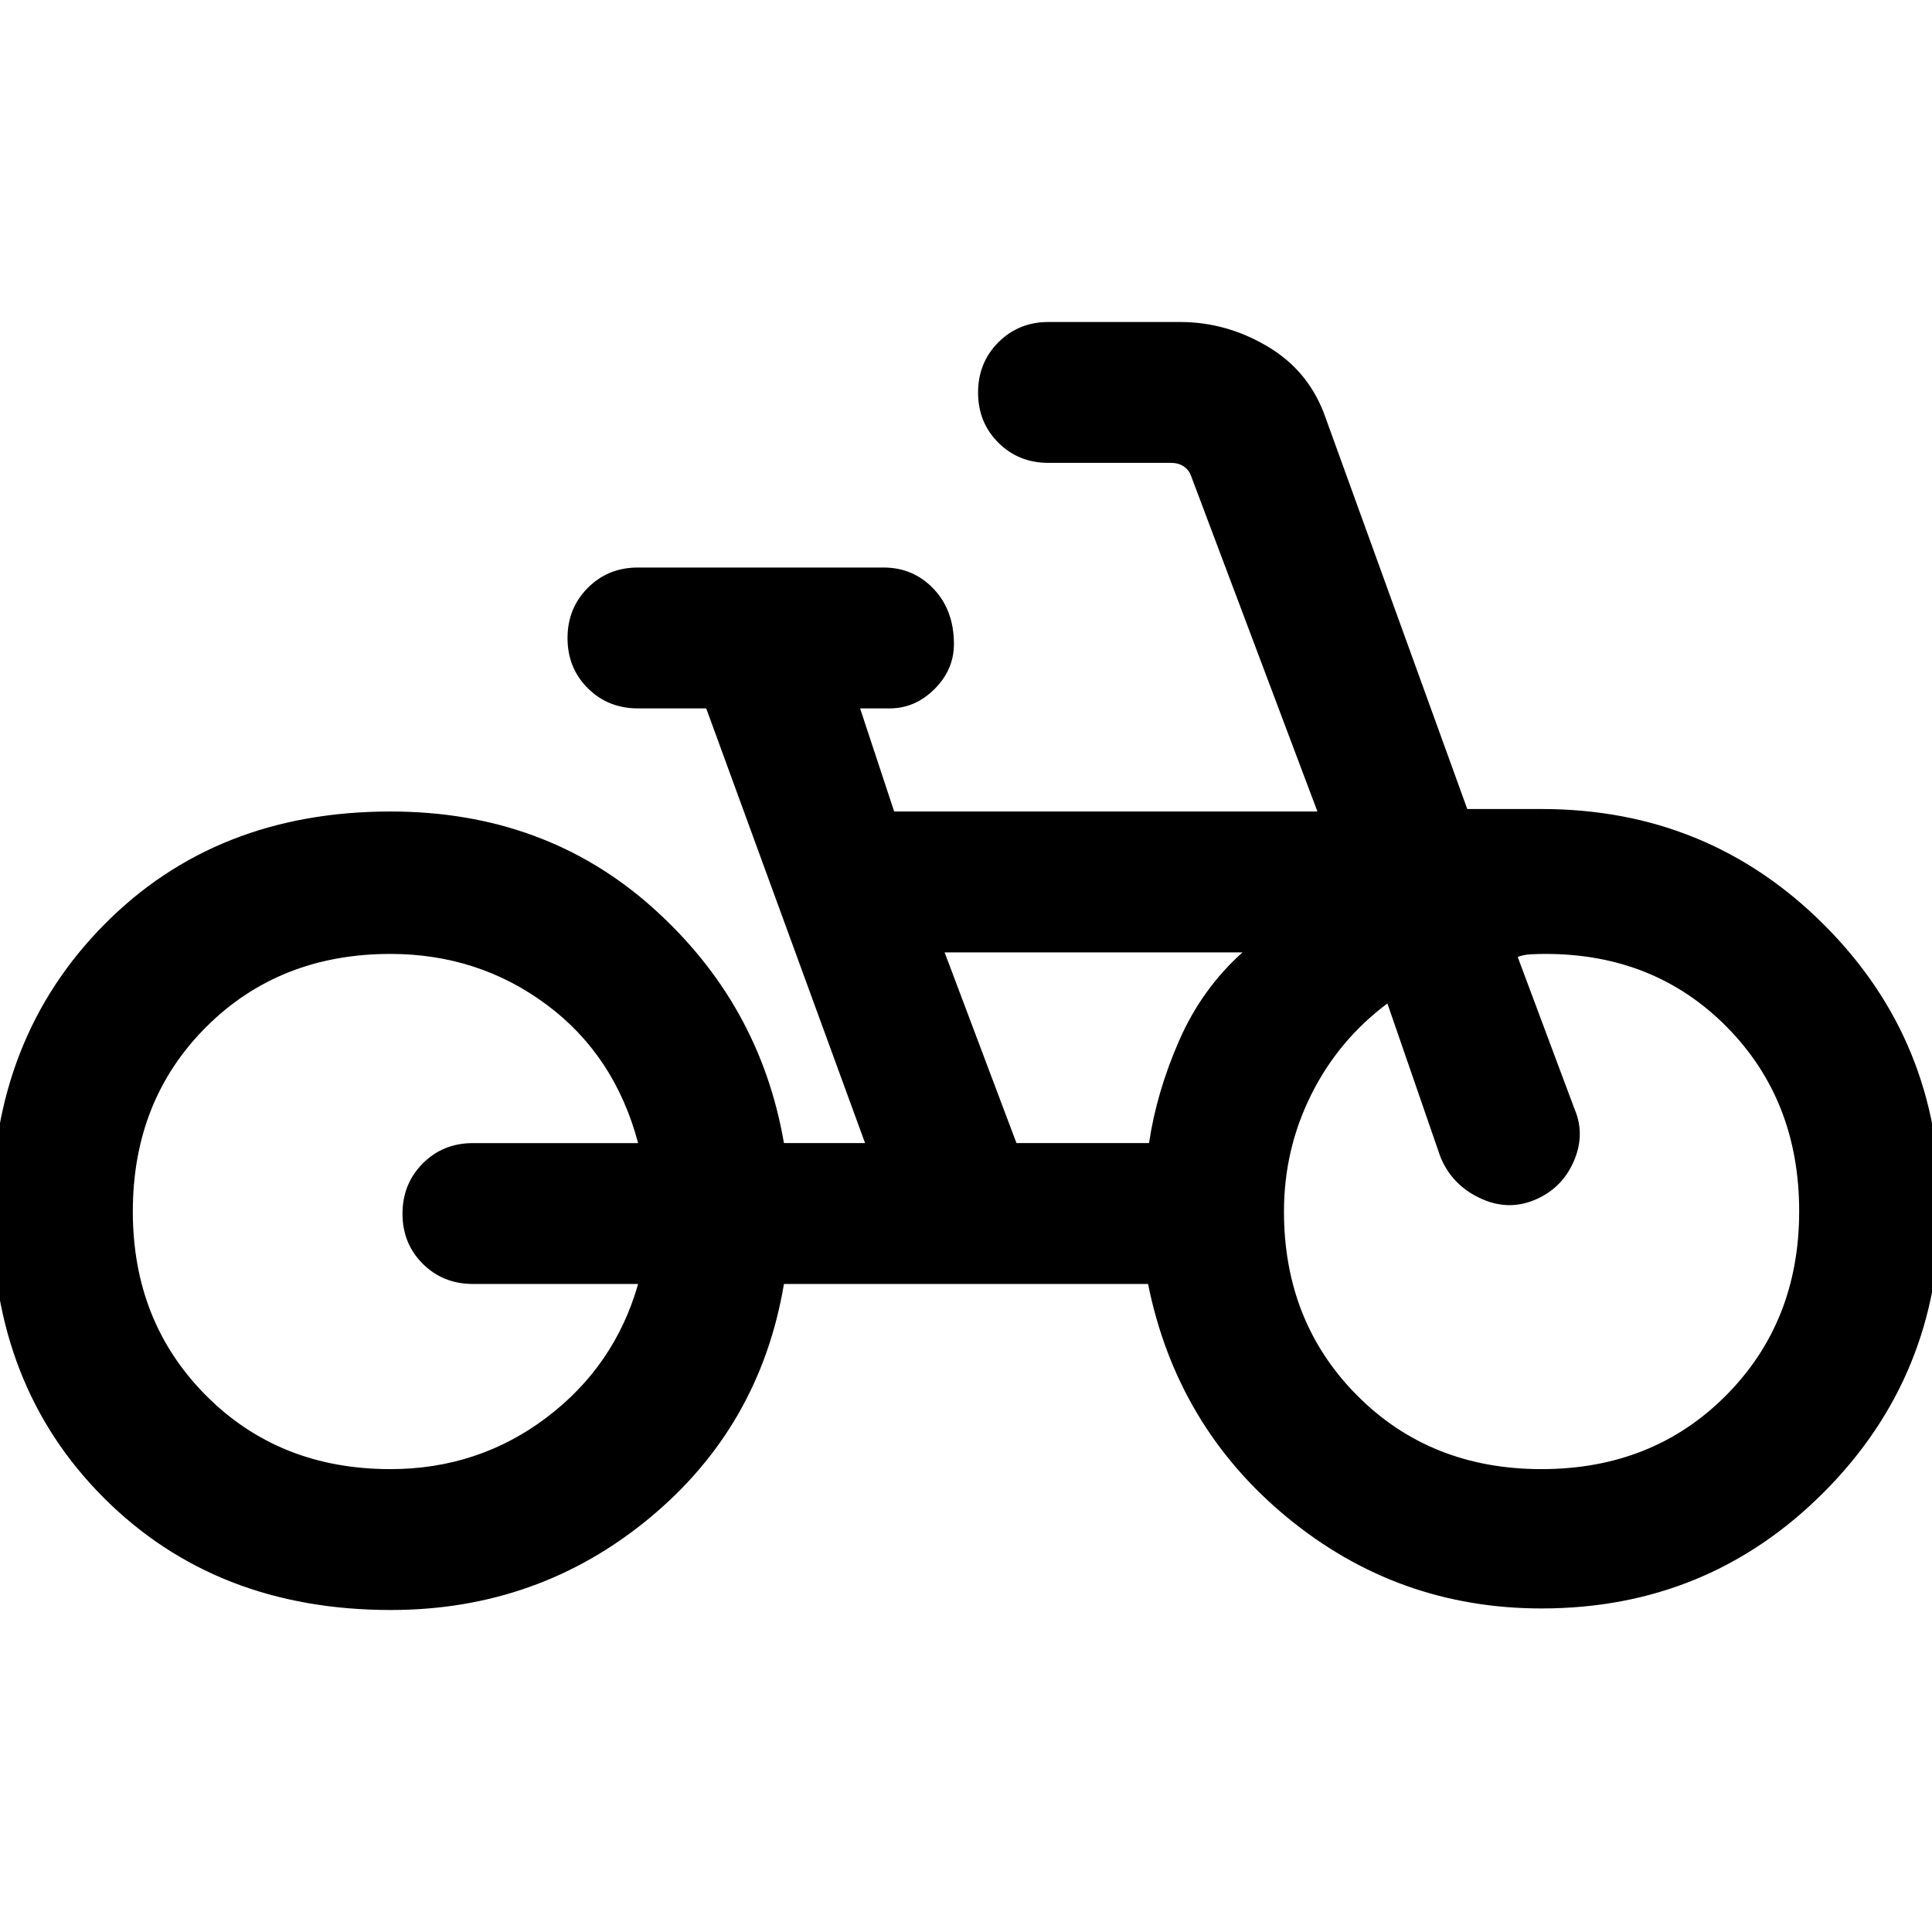 <svg xmlns="http://www.w3.org/2000/svg" height="24" viewBox="0 -960 960 960" width="24"><path d="M194.17-160q-86.82 0-142.49-55.63Q-4-271.25-4-358q0-86 55.58-142.38 55.57-56.39 142.42-56.39 76.77 0 130.19 47.69 53.42 47.7 65.35 117.08h40.31l-78.93-216H317q-14.87 0-24.94-10.04Q282-628.08 282-642.93q0-14.84 10.06-24.95Q302.13-678 317-678h122q14.87 0 24.94 10.63Q474-656.74 474-639.99q0 12.76-9.63 22.37Q454.75-608 442-608h-14.62l16.93 51.23h210.31L592-723.08q-1.15-3.46-3.85-5.19Q585.46-730 582-730h-61q-14.87 0-24.94-10.04Q486-750.08 486-764.93q0-14.84 10.06-24.95Q506.13-800 521-800h65.42q23.12 0 43.75 12.34 20.64 12.35 28.6 35.51L729.08-558H766q82.85 0 140.42 57.58Q964-442.85 964-360.02q0 83.54-57.63 141.4-57.63 57.85-140.37 57.85-71.46 0-126.35-45.19-54.88-45.19-69.19-116.04H389.54q-11.93 71-67.04 116.5Q267.38-160 194.17-160Zm-.17-70q43.62 0 77.54-25.61 33.92-25.62 45.54-66.39H235q-14.87 0-24.94-10.04Q200-342.08 200-356.93q0-14.84 10.06-24.95Q220.13-392 235-392h82.08q-11.62-43.68-45.54-68.84Q237.62-486 194-486q-55.25 0-91.63 36.37Q66-413.25 66-358q0 54.85 36.37 91.42Q138.75-230 194-230Zm311.08-162h65.87q3.74-25.31 14.97-50.96 11.24-25.66 31.47-43.81H469.38l35.7 94.77Zm260.91 162q55.24 0 91.63-36.58Q894-303.15 894-358.15q0-55.08-35.87-91.47Q822.25-486 768-486q-3.46 0-7.31.19-3.84.19-6.54 1.35l28.23 75.54q5.47 12.77-.5 26.24-5.97 13.47-19.6 19.04-13.51 5.49-27.32-1.22-13.82-6.7-19.34-20.6l-26.23-75.93q-24.31 18.16-37.85 45.32Q638-388.92 638-358q0 54.85 36.37 91.42Q710.74-230 765.99-230ZM191.54-358ZM766-358Z"/></svg>